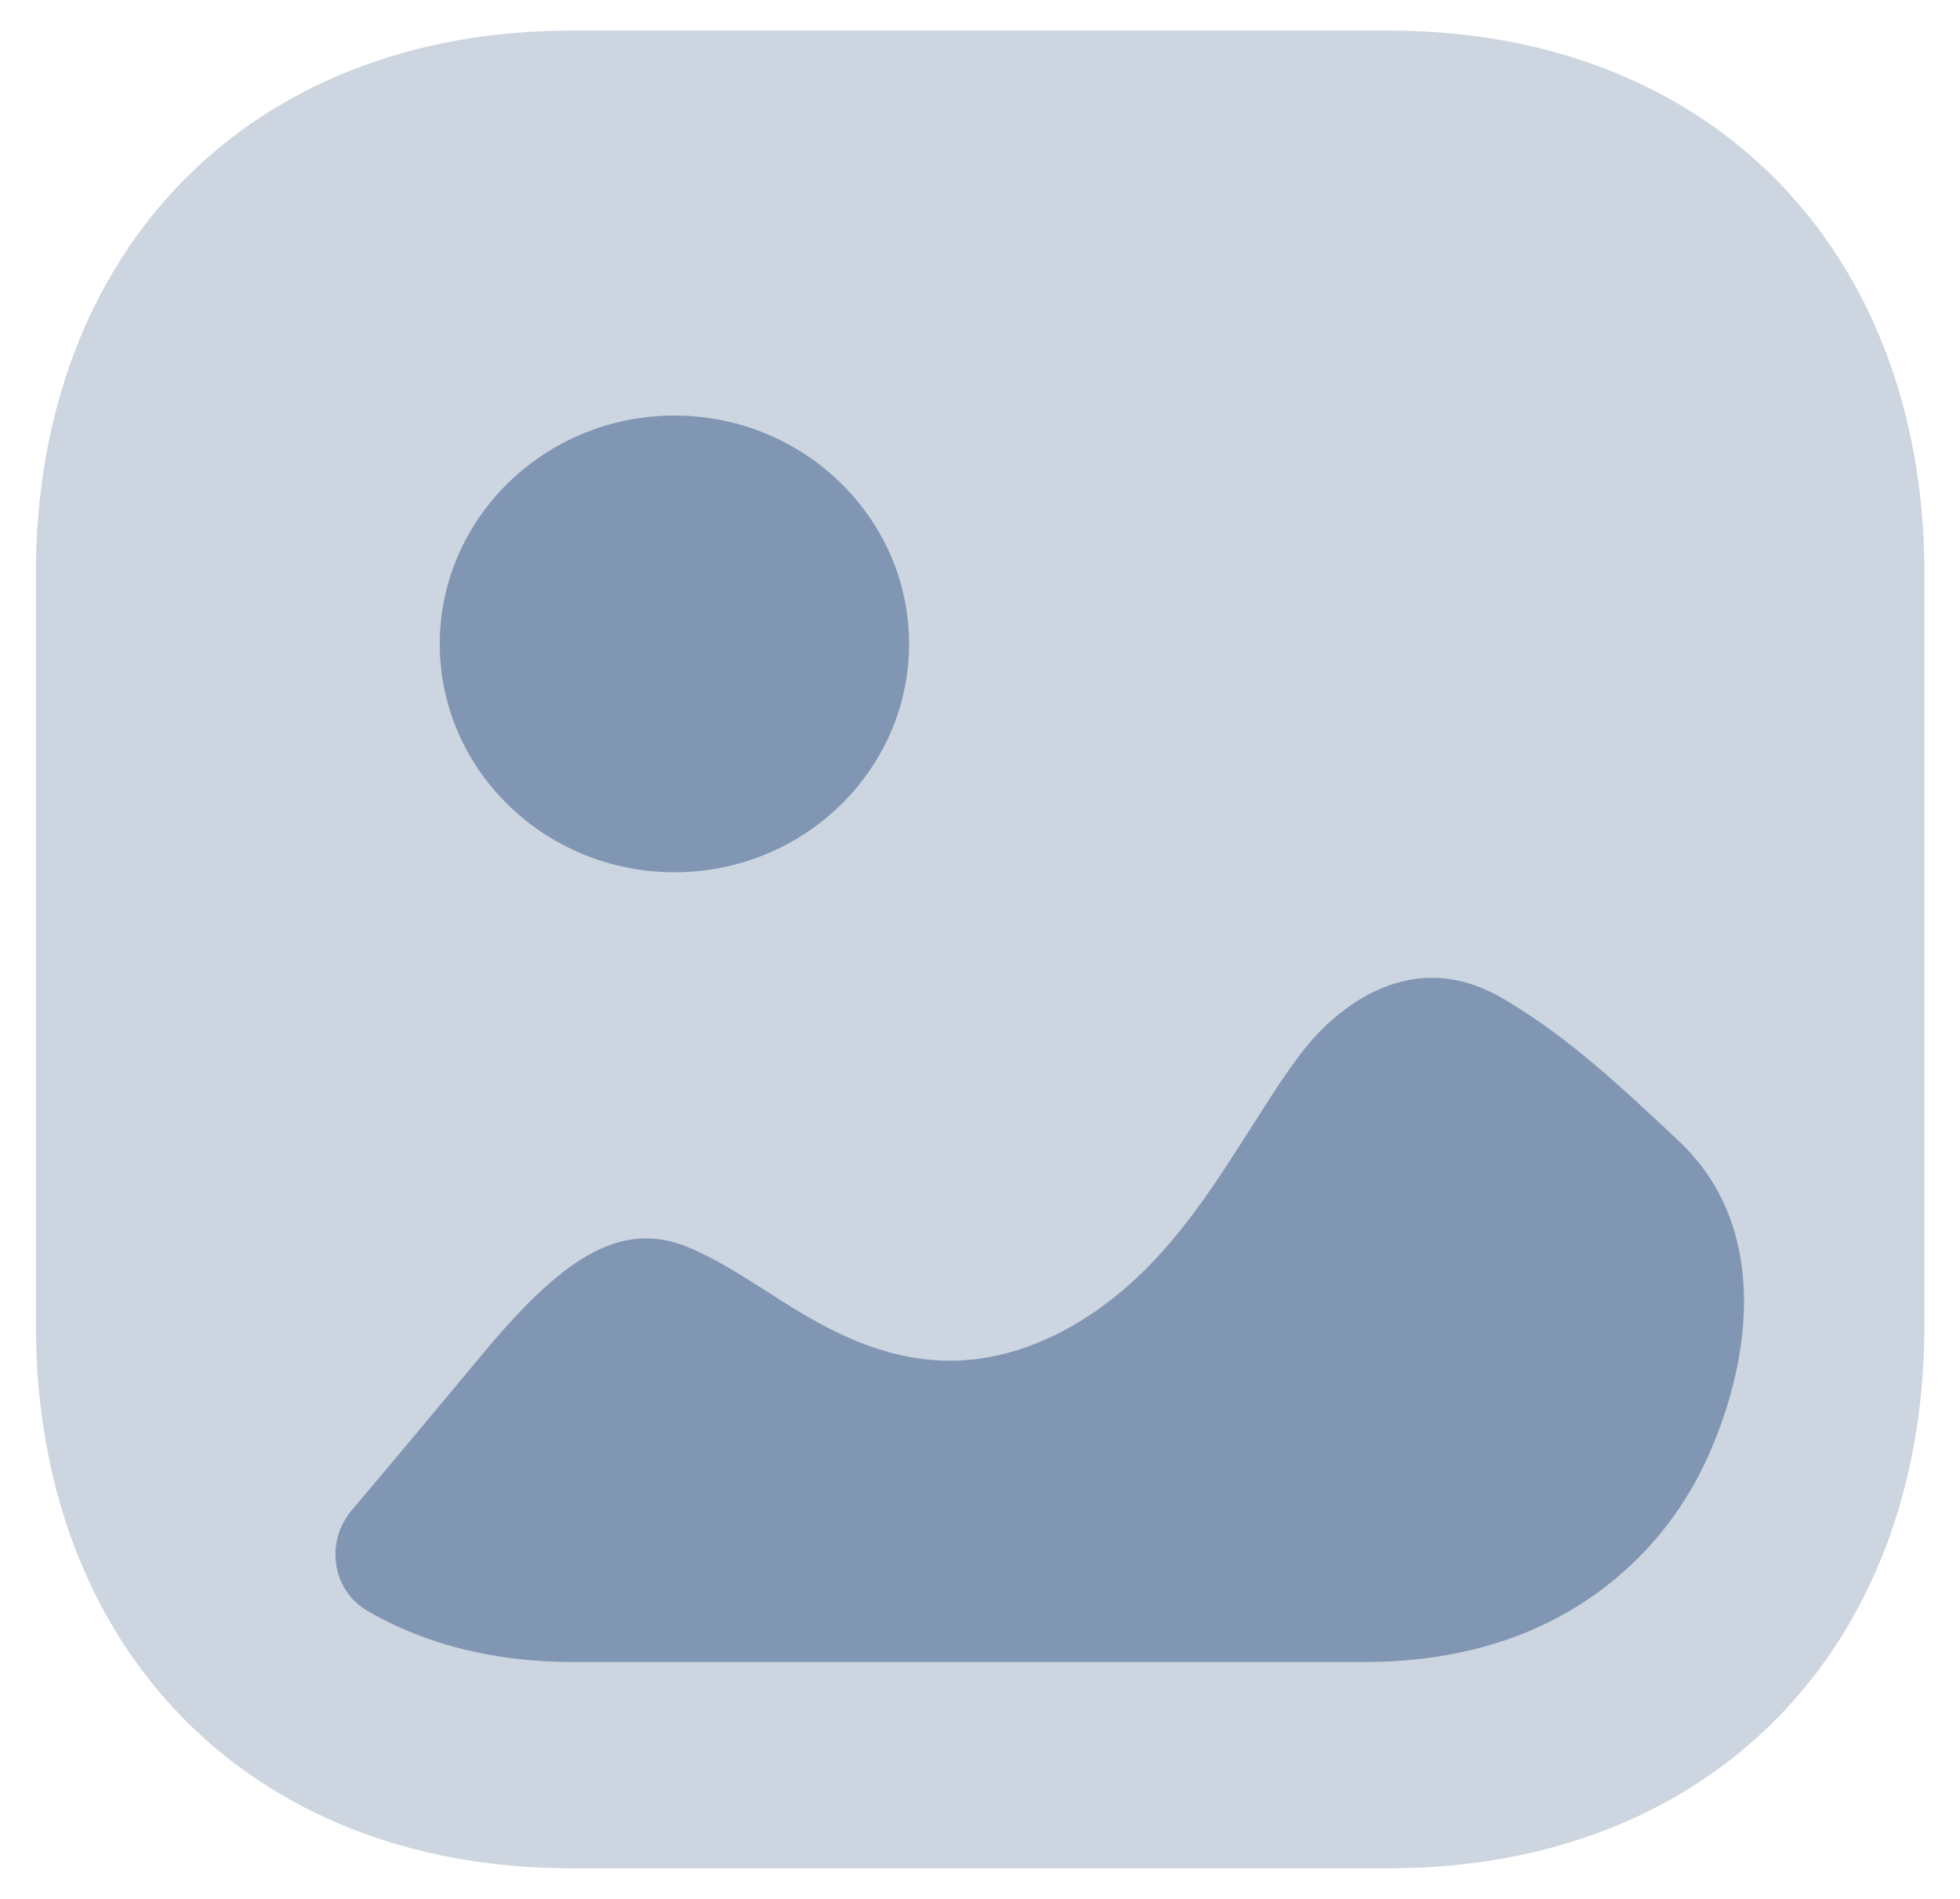 <svg width="32" height="31" viewBox="0 0 32 31" fill="none" xmlns="http://www.w3.org/2000/svg">
<path opacity="0.4" d="M22.682 30.5H9.321C4.096 30.5 0.586 26.934 0.586 21.626V9.375C0.586 4.067 4.096 0.5 9.321 0.5H22.684C27.909 0.5 31.419 4.067 31.419 9.375V21.626C31.419 26.934 27.909 30.5 22.682 30.5Z" fill="#8196B3"/>
<path fill-rule="evenodd" clip-rule="evenodd" d="M14.842 10.512C14.842 12.568 13.123 14.24 11.011 14.24C8.897 14.24 7.18 12.568 7.18 10.512C7.18 8.458 8.897 6.784 11.011 6.784C13.123 6.784 14.842 8.458 14.842 10.512ZM27.412 18.631C27.772 18.97 28.029 19.357 28.199 19.77C28.712 21.018 28.445 22.518 27.896 23.754C27.246 25.225 26 26.337 24.431 26.823C23.734 27.04 23.003 27.133 22.274 27.133H9.353C8.068 27.133 6.93 26.842 5.997 26.296C5.413 25.954 5.309 25.167 5.743 24.654C6.467 23.799 7.183 22.941 7.904 22.075C9.279 20.419 10.206 19.939 11.236 20.361C11.653 20.535 12.073 20.797 12.504 21.073C13.655 21.814 15.253 22.831 17.359 21.727C18.799 20.962 19.634 19.651 20.361 18.51L20.376 18.487C20.425 18.411 20.474 18.335 20.522 18.259C20.769 17.87 21.013 17.487 21.289 17.134C21.631 16.698 22.901 15.333 24.543 16.305C25.59 16.917 26.47 17.745 27.412 18.631Z" fill="#8196B3"/>
</svg>
